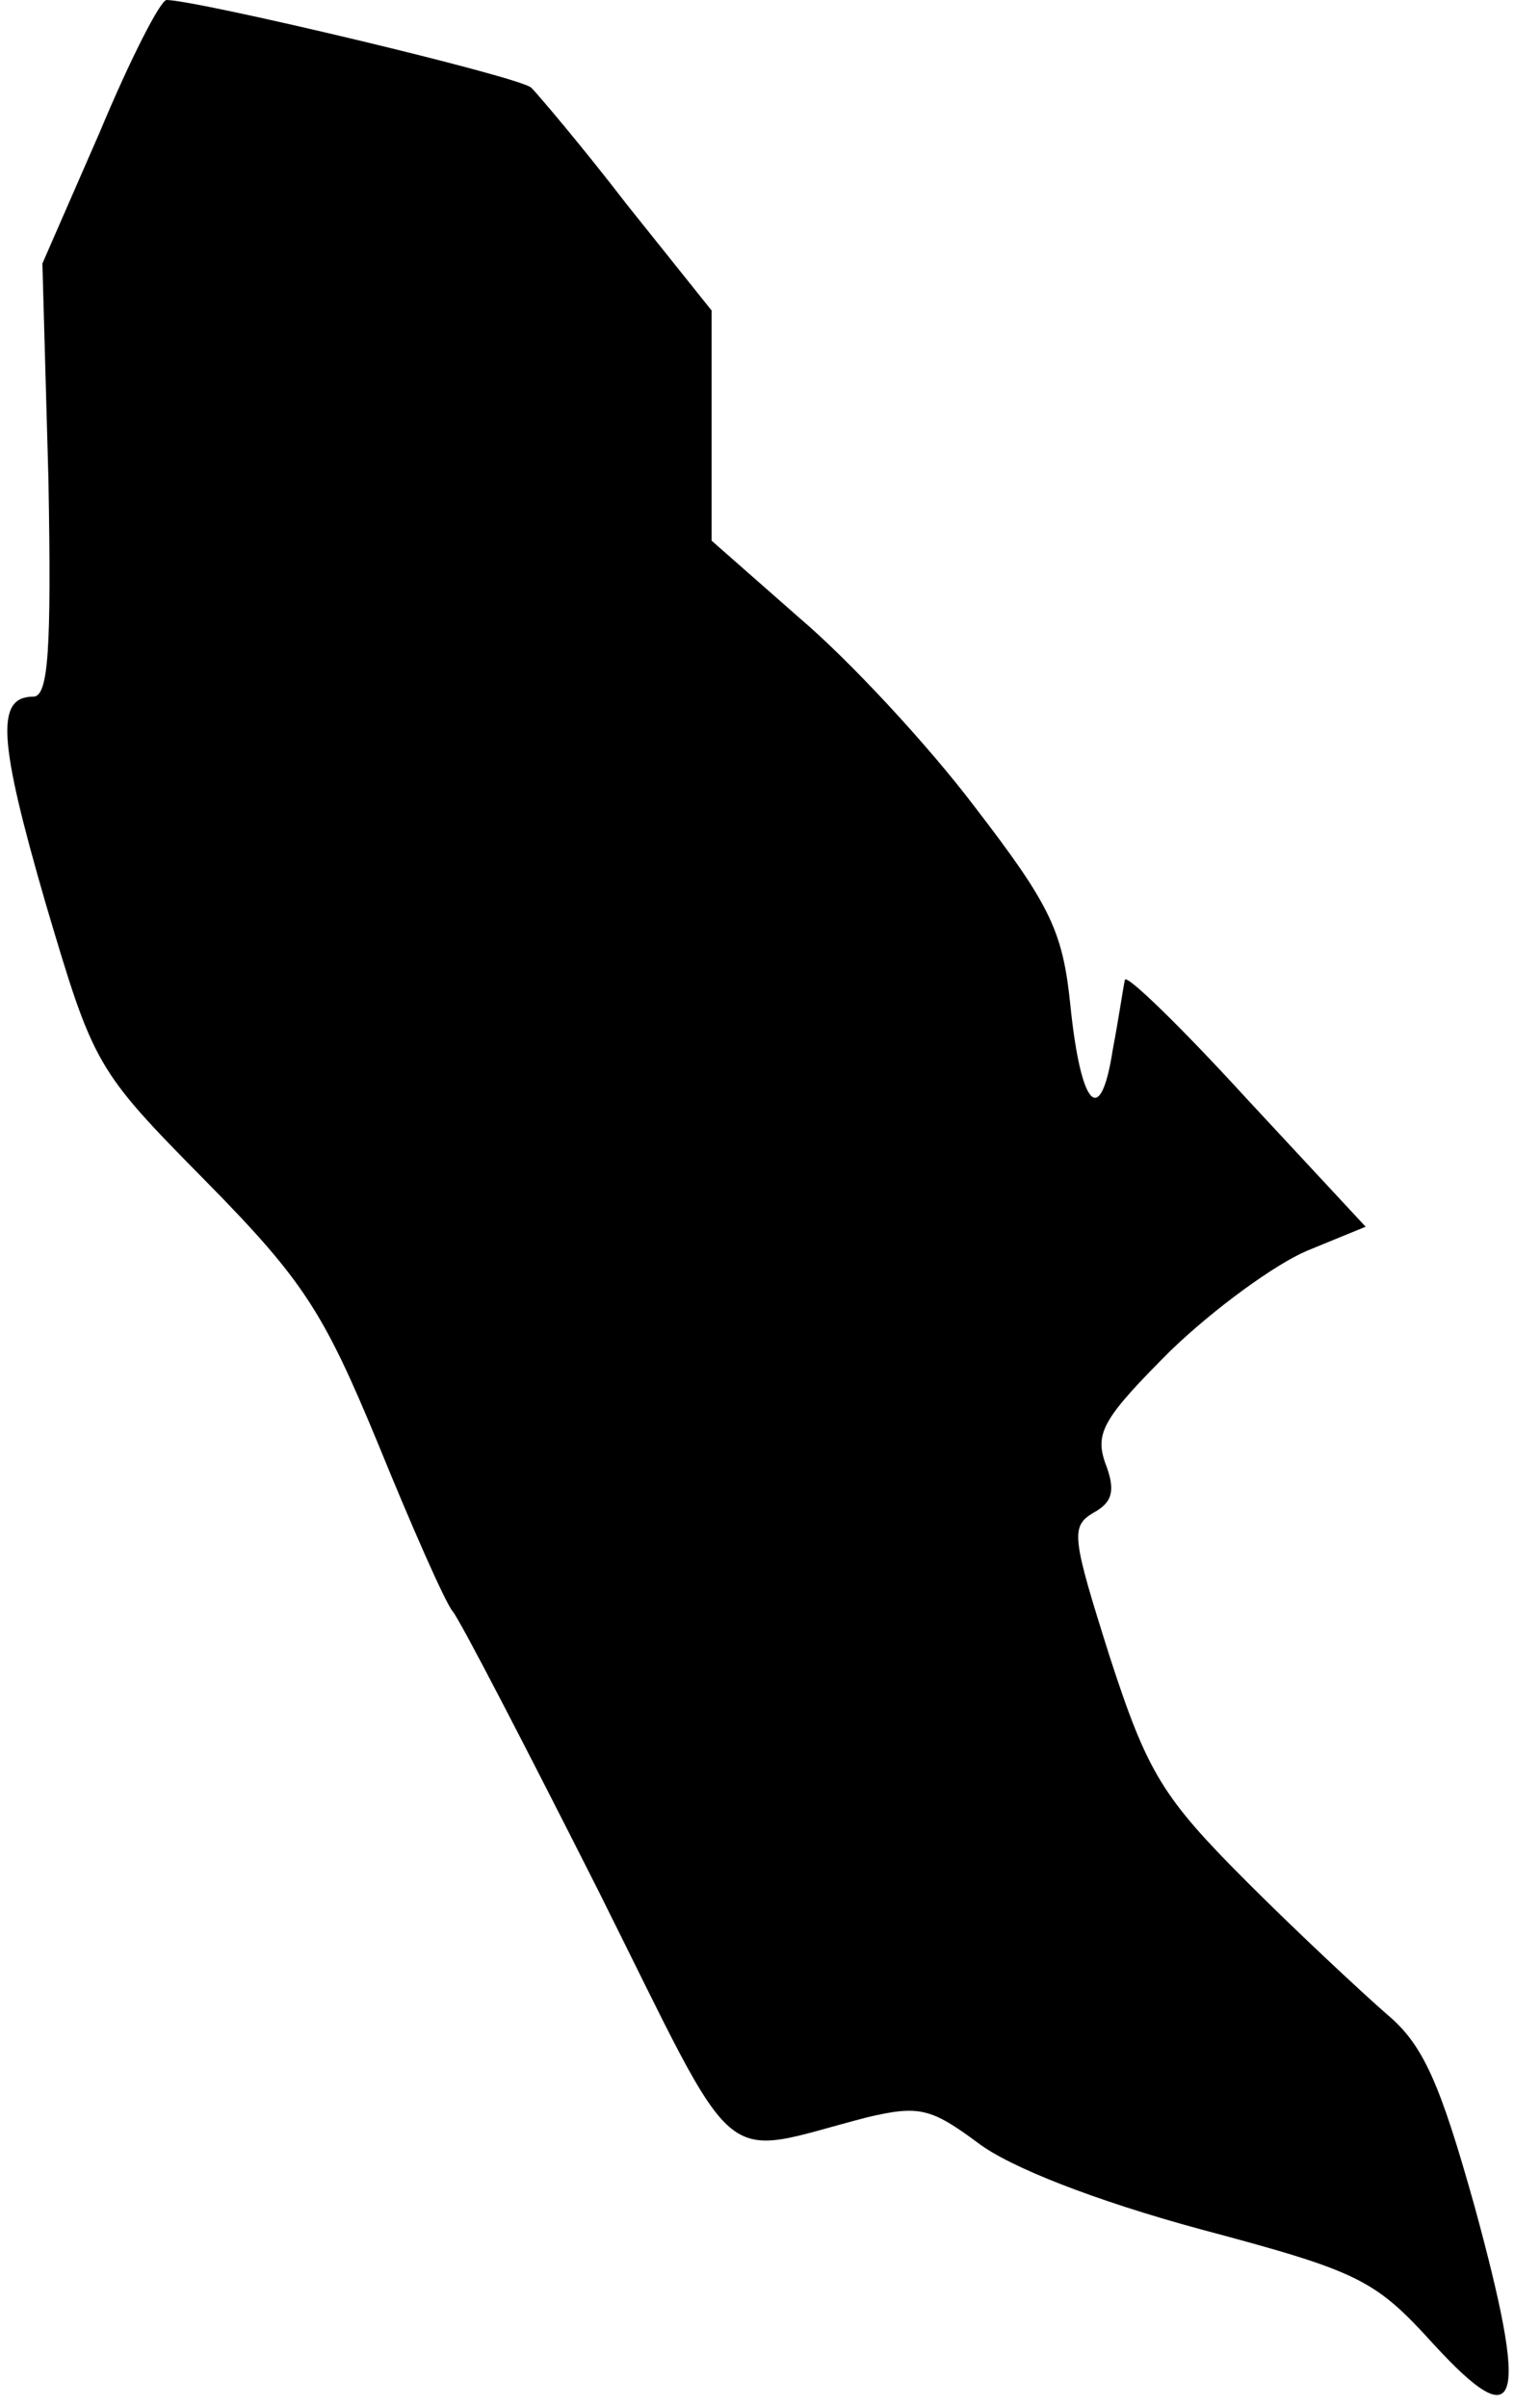 <?xml version="1.0" standalone="no"?>
<!DOCTYPE svg PUBLIC "-//W3C//DTD SVG 20010904//EN"
 "http://www.w3.org/TR/2001/REC-SVG-20010904/DTD/svg10.dtd">
<svg version="1.0" xmlns="http://www.w3.org/2000/svg"
 width="100pt" height="159pt" viewBox="0 0 100 159"
 preserveAspectRatio="xMidYMid meet">
<g transform="translate(0,159) scale(0.1,-0.1)"
fill="#000000" stroke="none">
<path fill="#000000" stroke="none" d="M66 1503 l-38 -87 4 -143 c2 -112 0
-143 -10 -143 -25 0 -23 -29 8 -136 32 -108 33 -110 106 -184 65 -66 78 -87
114 -174 22 -54 44 -104 49 -110 5 -6 48 -89 96 -184 96 -192 77 -176 178
-150 34 8 42 6 73 -17 21 -16 77 -38 147 -57 105 -28 115 -33 154 -76 57 -62
63 -41 27 91 -23 82 -34 107 -58 127 -16 14 -58 53 -92 87 -56 56 -66 72 -91
149 -25 79 -26 86 -11 95 13 7 15 15 8 33 -7 20 -1 30 43 74 29 28 69 57 90
66 l39 16 -79 85 c-43 47 -79 82 -80 78 -1 -4 -4 -25 -8 -46 -8 -52 -21 -39
-28 29 -5 49 -13 66 -63 131 -31 41 -83 97 -116 125 l-58 51 0 76 0 76 -56 70
c-30 39 -59 73 -63 77 -6 7 -221 58 -241 58 -4 0 -24 -39 -44 -87z"/>
</g>
</svg>
